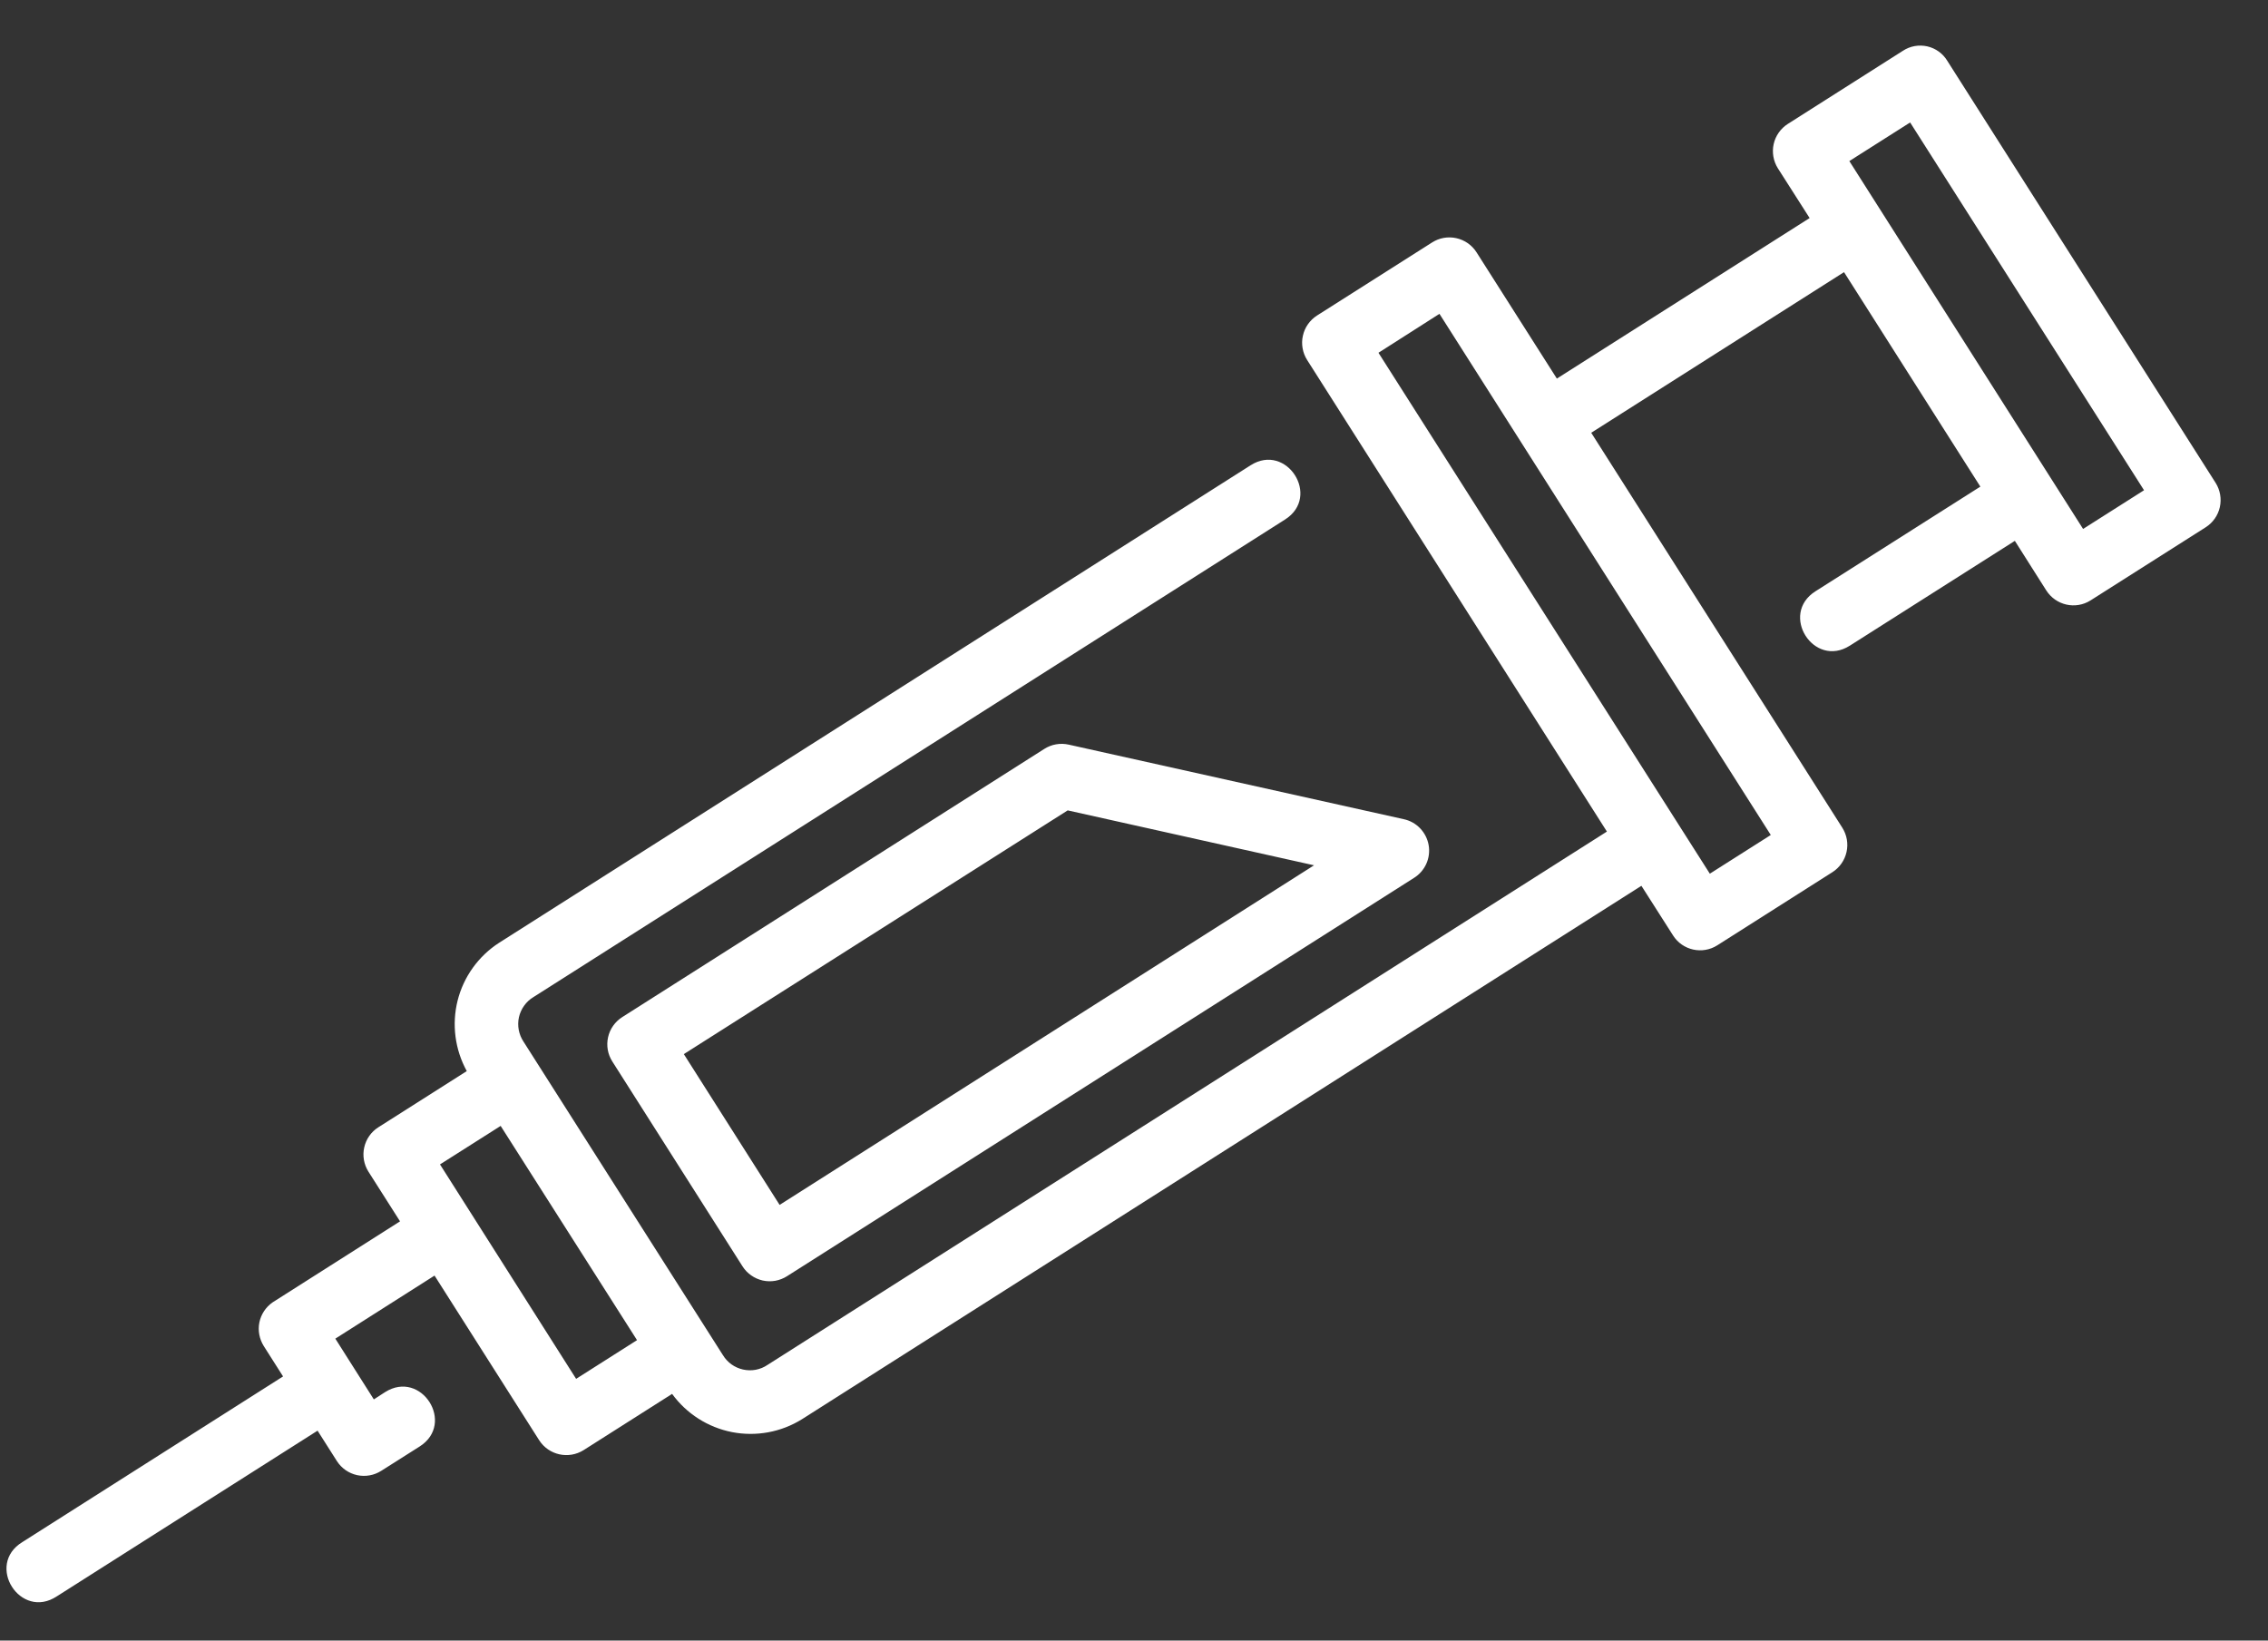 <svg width="47" height="34" viewBox="0 0 47 34" fill="none" xmlns="http://www.w3.org/2000/svg">
<rect x="0" y="0" width="47" height="34" fill="#333333" stroke="none"/>
<path d="M5.465 27.895L5.866 28.526L0.465 31.958C-0.311 32.43 0.423 33.584 1.18 33.082L6.581 29.65L6.982 30.281C7.029 30.355 7.091 30.418 7.162 30.468C7.234 30.518 7.315 30.553 7.401 30.572C7.486 30.59 7.575 30.592 7.661 30.576C7.747 30.561 7.829 30.528 7.903 30.481L8.695 29.979C9.447 29.502 8.73 28.375 7.979 28.852L7.747 29.002L6.949 27.743L9.005 26.436L11.173 29.848C11.372 30.158 11.783 30.249 12.095 30.053L13.928 28.888C14.227 29.299 14.671 29.582 15.17 29.68C15.669 29.777 16.187 29.682 16.619 29.413L34.015 18.358L34.671 19.387C34.867 19.696 35.278 19.788 35.588 19.591L37.974 18.075C38.123 17.98 38.228 17.829 38.266 17.657C38.305 17.485 38.273 17.305 38.179 17.155L32.975 8.969L38.214 5.64L41.039 10.085L37.622 12.254C36.871 12.731 37.587 13.858 38.336 13.38L41.754 11.209L42.403 12.233C42.601 12.546 43.011 12.64 43.323 12.443L45.71 10.927C45.858 10.832 45.964 10.682 46.002 10.51C46.04 10.337 46.009 10.157 45.915 10.008L40.355 1.262C40.31 1.187 40.25 1.121 40.178 1.069C40.107 1.018 40.026 0.981 39.94 0.961C39.854 0.942 39.765 0.94 39.678 0.955C39.591 0.971 39.508 1.004 39.435 1.052L37.048 2.569C36.9 2.664 36.794 2.814 36.756 2.986C36.718 3.158 36.749 3.339 36.843 3.488L37.501 4.519L32.263 7.846L30.599 5.23C30.552 5.156 30.491 5.092 30.419 5.041C30.347 4.991 30.266 4.955 30.18 4.936C30.095 4.917 30.006 4.915 29.92 4.93C29.833 4.945 29.751 4.978 29.677 5.025L27.293 6.539C27.219 6.586 27.155 6.648 27.105 6.719C27.054 6.791 27.019 6.872 27 6.958C26.98 7.043 26.979 7.132 26.994 7.218C27.009 7.305 27.041 7.387 27.088 7.461L33.3 17.234L15.904 28.288C15.831 28.338 15.748 28.371 15.661 28.388C15.574 28.404 15.484 28.402 15.398 28.383C15.312 28.364 15.23 28.327 15.158 28.276C15.086 28.224 15.026 28.158 14.98 28.083L10.849 21.588C10.8 21.514 10.766 21.431 10.75 21.344C10.734 21.257 10.735 21.168 10.754 21.082C10.774 20.995 10.81 20.914 10.862 20.842C10.914 20.77 10.979 20.709 11.055 20.664L26.63 10.767C27.381 10.292 26.664 9.167 25.916 9.643L10.341 19.54C9.914 19.816 9.607 20.244 9.483 20.737C9.36 21.23 9.428 21.752 9.673 22.198L7.84 23.363C7.691 23.457 7.586 23.608 7.548 23.78C7.509 23.952 7.541 24.133 7.635 24.282L8.29 25.312L5.646 26.993C5.506 27.092 5.409 27.24 5.375 27.407C5.341 27.575 5.375 27.75 5.465 27.895ZM39.584 2.538L44.431 10.16L43.168 10.962L38.324 3.338L39.584 2.538ZM29.83 6.504L36.696 17.305L35.433 18.107L28.566 7.311L29.83 6.504ZM22.146 15.432C22.06 15.413 21.971 15.411 21.885 15.426C21.798 15.441 21.715 15.474 21.641 15.521L12.895 21.079C12.821 21.126 12.757 21.187 12.706 21.259C12.656 21.33 12.62 21.411 12.601 21.497C12.582 21.582 12.58 21.671 12.595 21.757C12.61 21.844 12.643 21.926 12.69 22L15.387 26.244C15.434 26.318 15.495 26.382 15.567 26.432C15.639 26.483 15.72 26.518 15.805 26.538C15.891 26.557 15.979 26.559 16.066 26.544C16.152 26.528 16.235 26.496 16.309 26.449L29.301 18.195C29.414 18.125 29.503 18.023 29.558 17.901C29.612 17.78 29.629 17.645 29.606 17.514C29.583 17.383 29.521 17.262 29.429 17.166C29.337 17.07 29.218 17.004 29.088 16.977L22.146 15.432ZM22.126 16.795L27.231 17.933L16.156 24.971L14.171 21.846L22.126 16.795ZM10.375 23.334L13.201 27.774L11.939 28.576L9.118 24.132L10.375 23.334Z" fill="white"/>
</svg>
